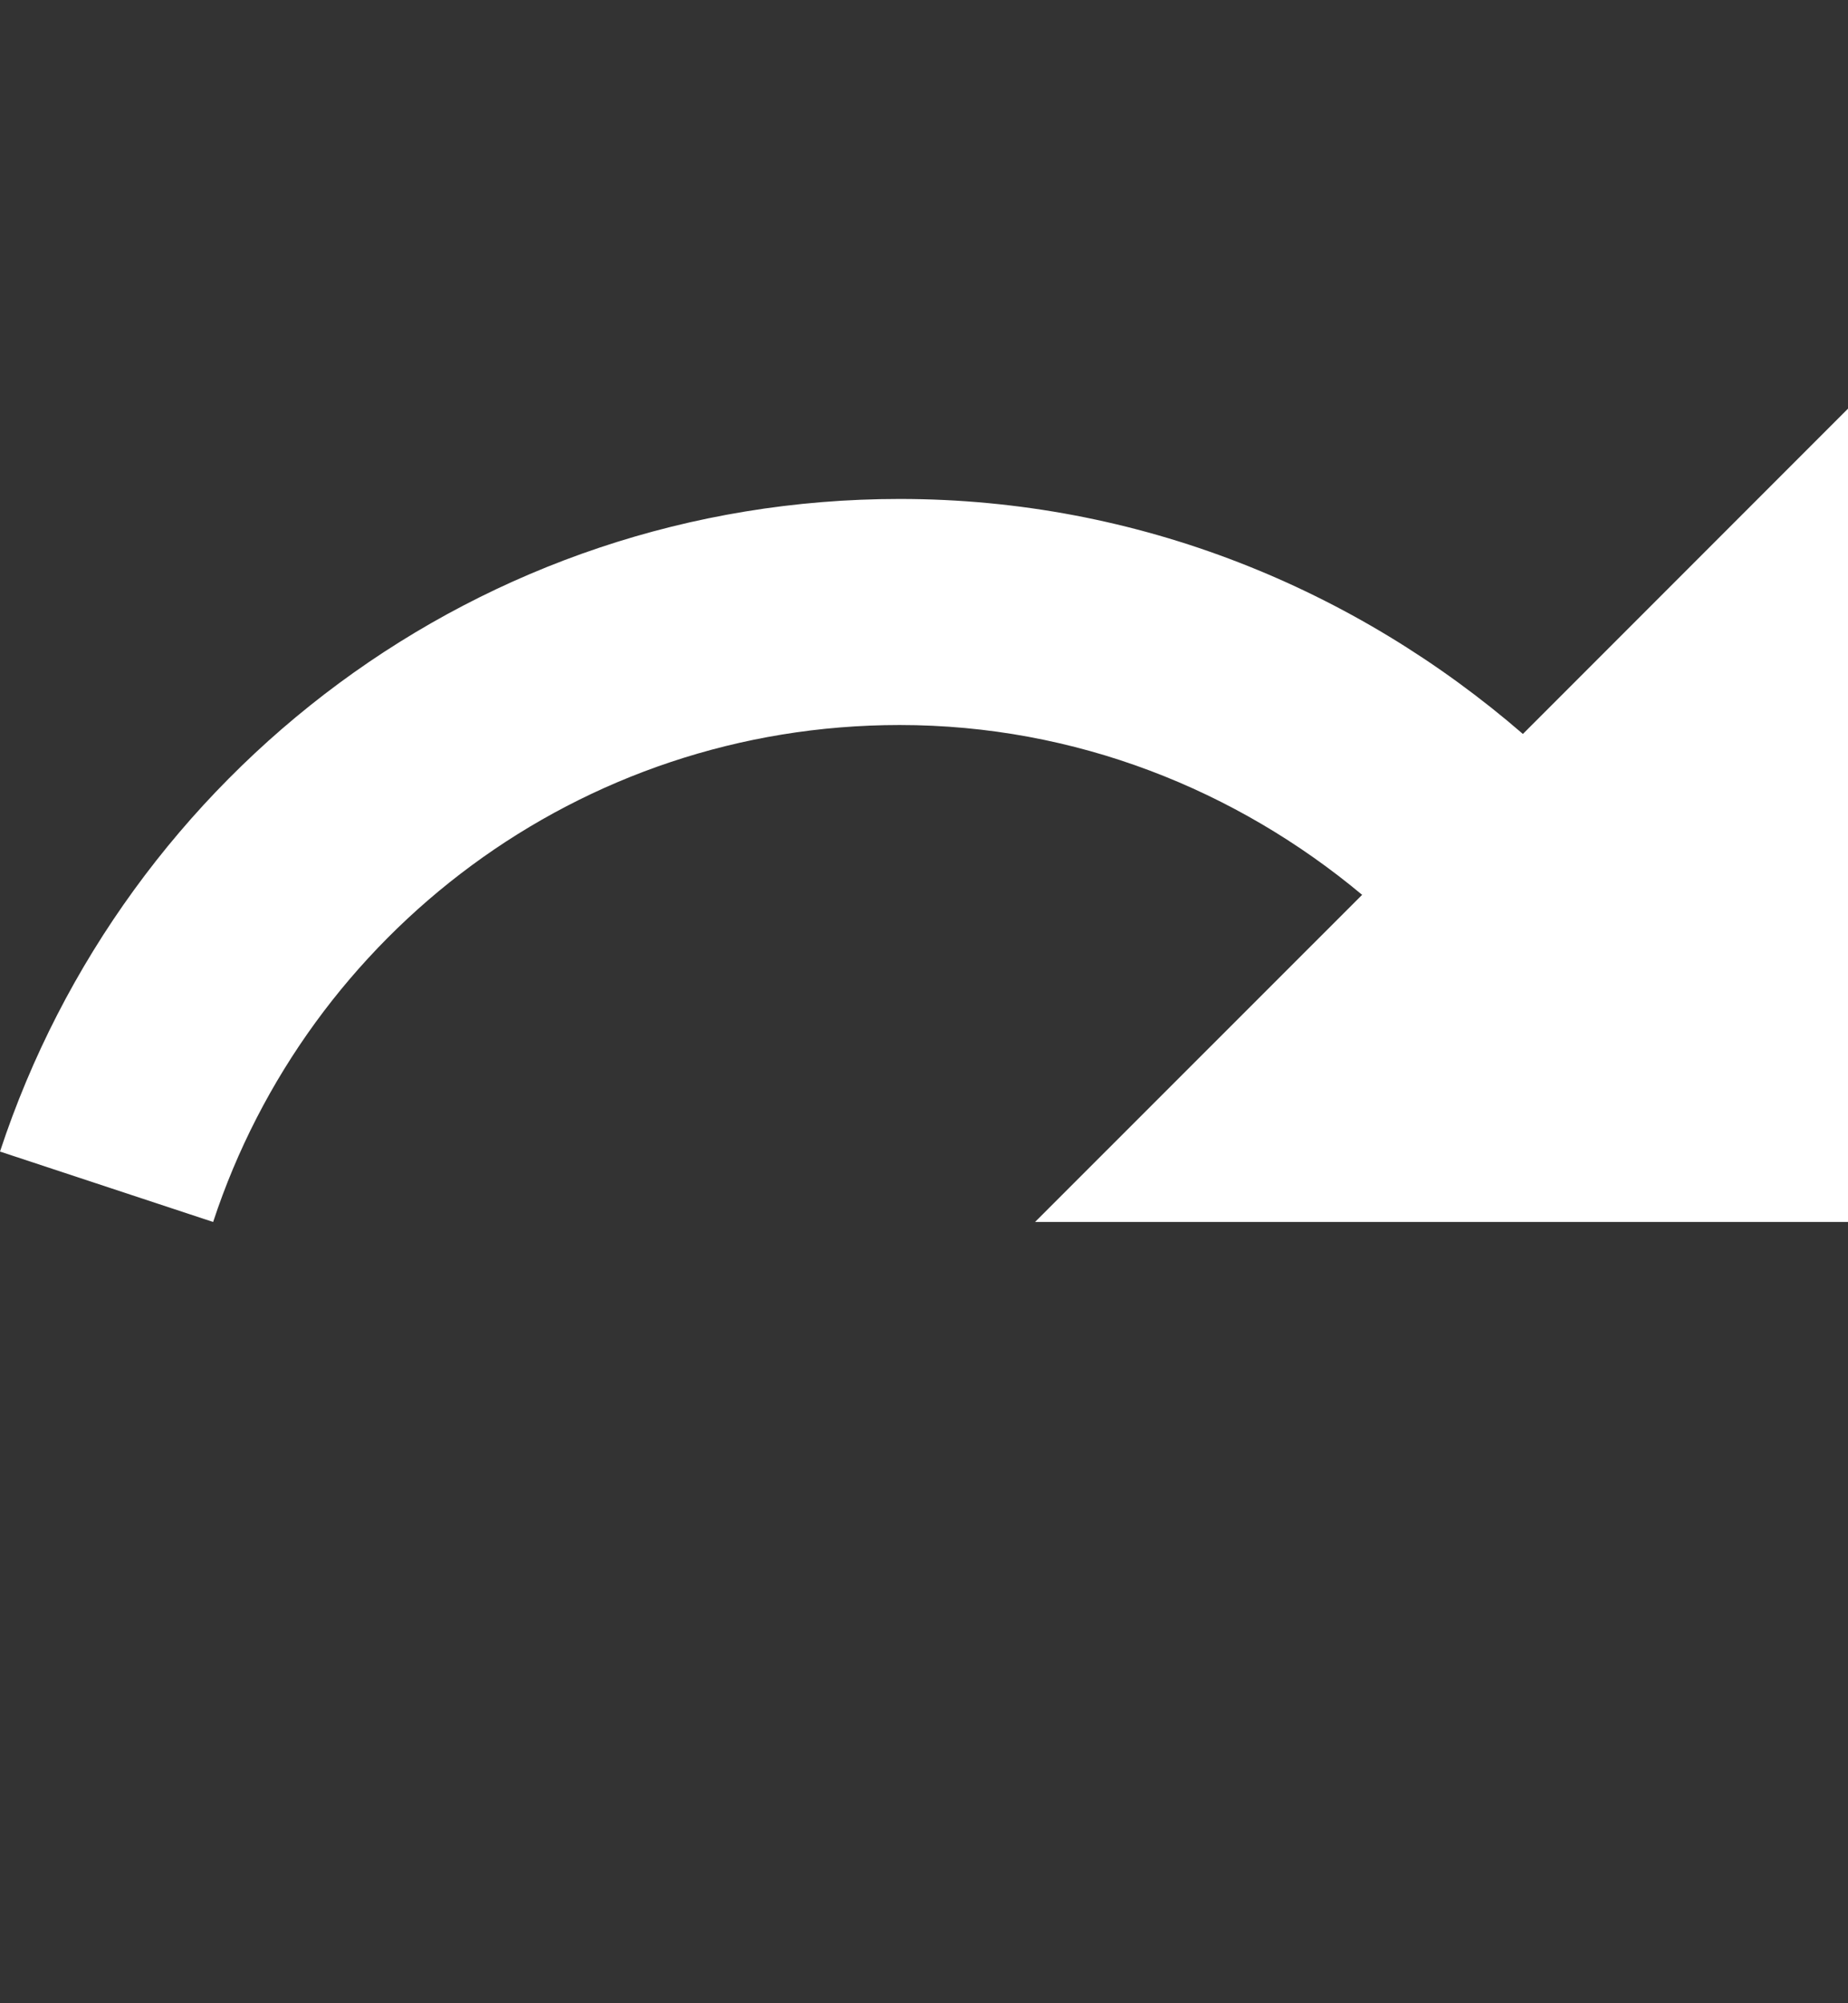 <svg width="12" height="13" viewBox="0 0 12 13" fill="none" xmlns="http://www.w3.org/2000/svg">
<rect x="0" y="0" width="12" height="13" fill="#333333" stroke="none"/>
<path d="M9.889 4.763C8.804 3.825 7.396 3.238 5.842 3.238C3.114 3.238 0.81 5.015 0 7.473L1.384 7.93C2 6.059 3.759 4.705 5.842 4.705C6.986 4.705 8.03 5.127 8.845 5.807L6.721 7.93H12V2.652L9.889 4.763Z" fill="#ffffff"/>
</svg>
